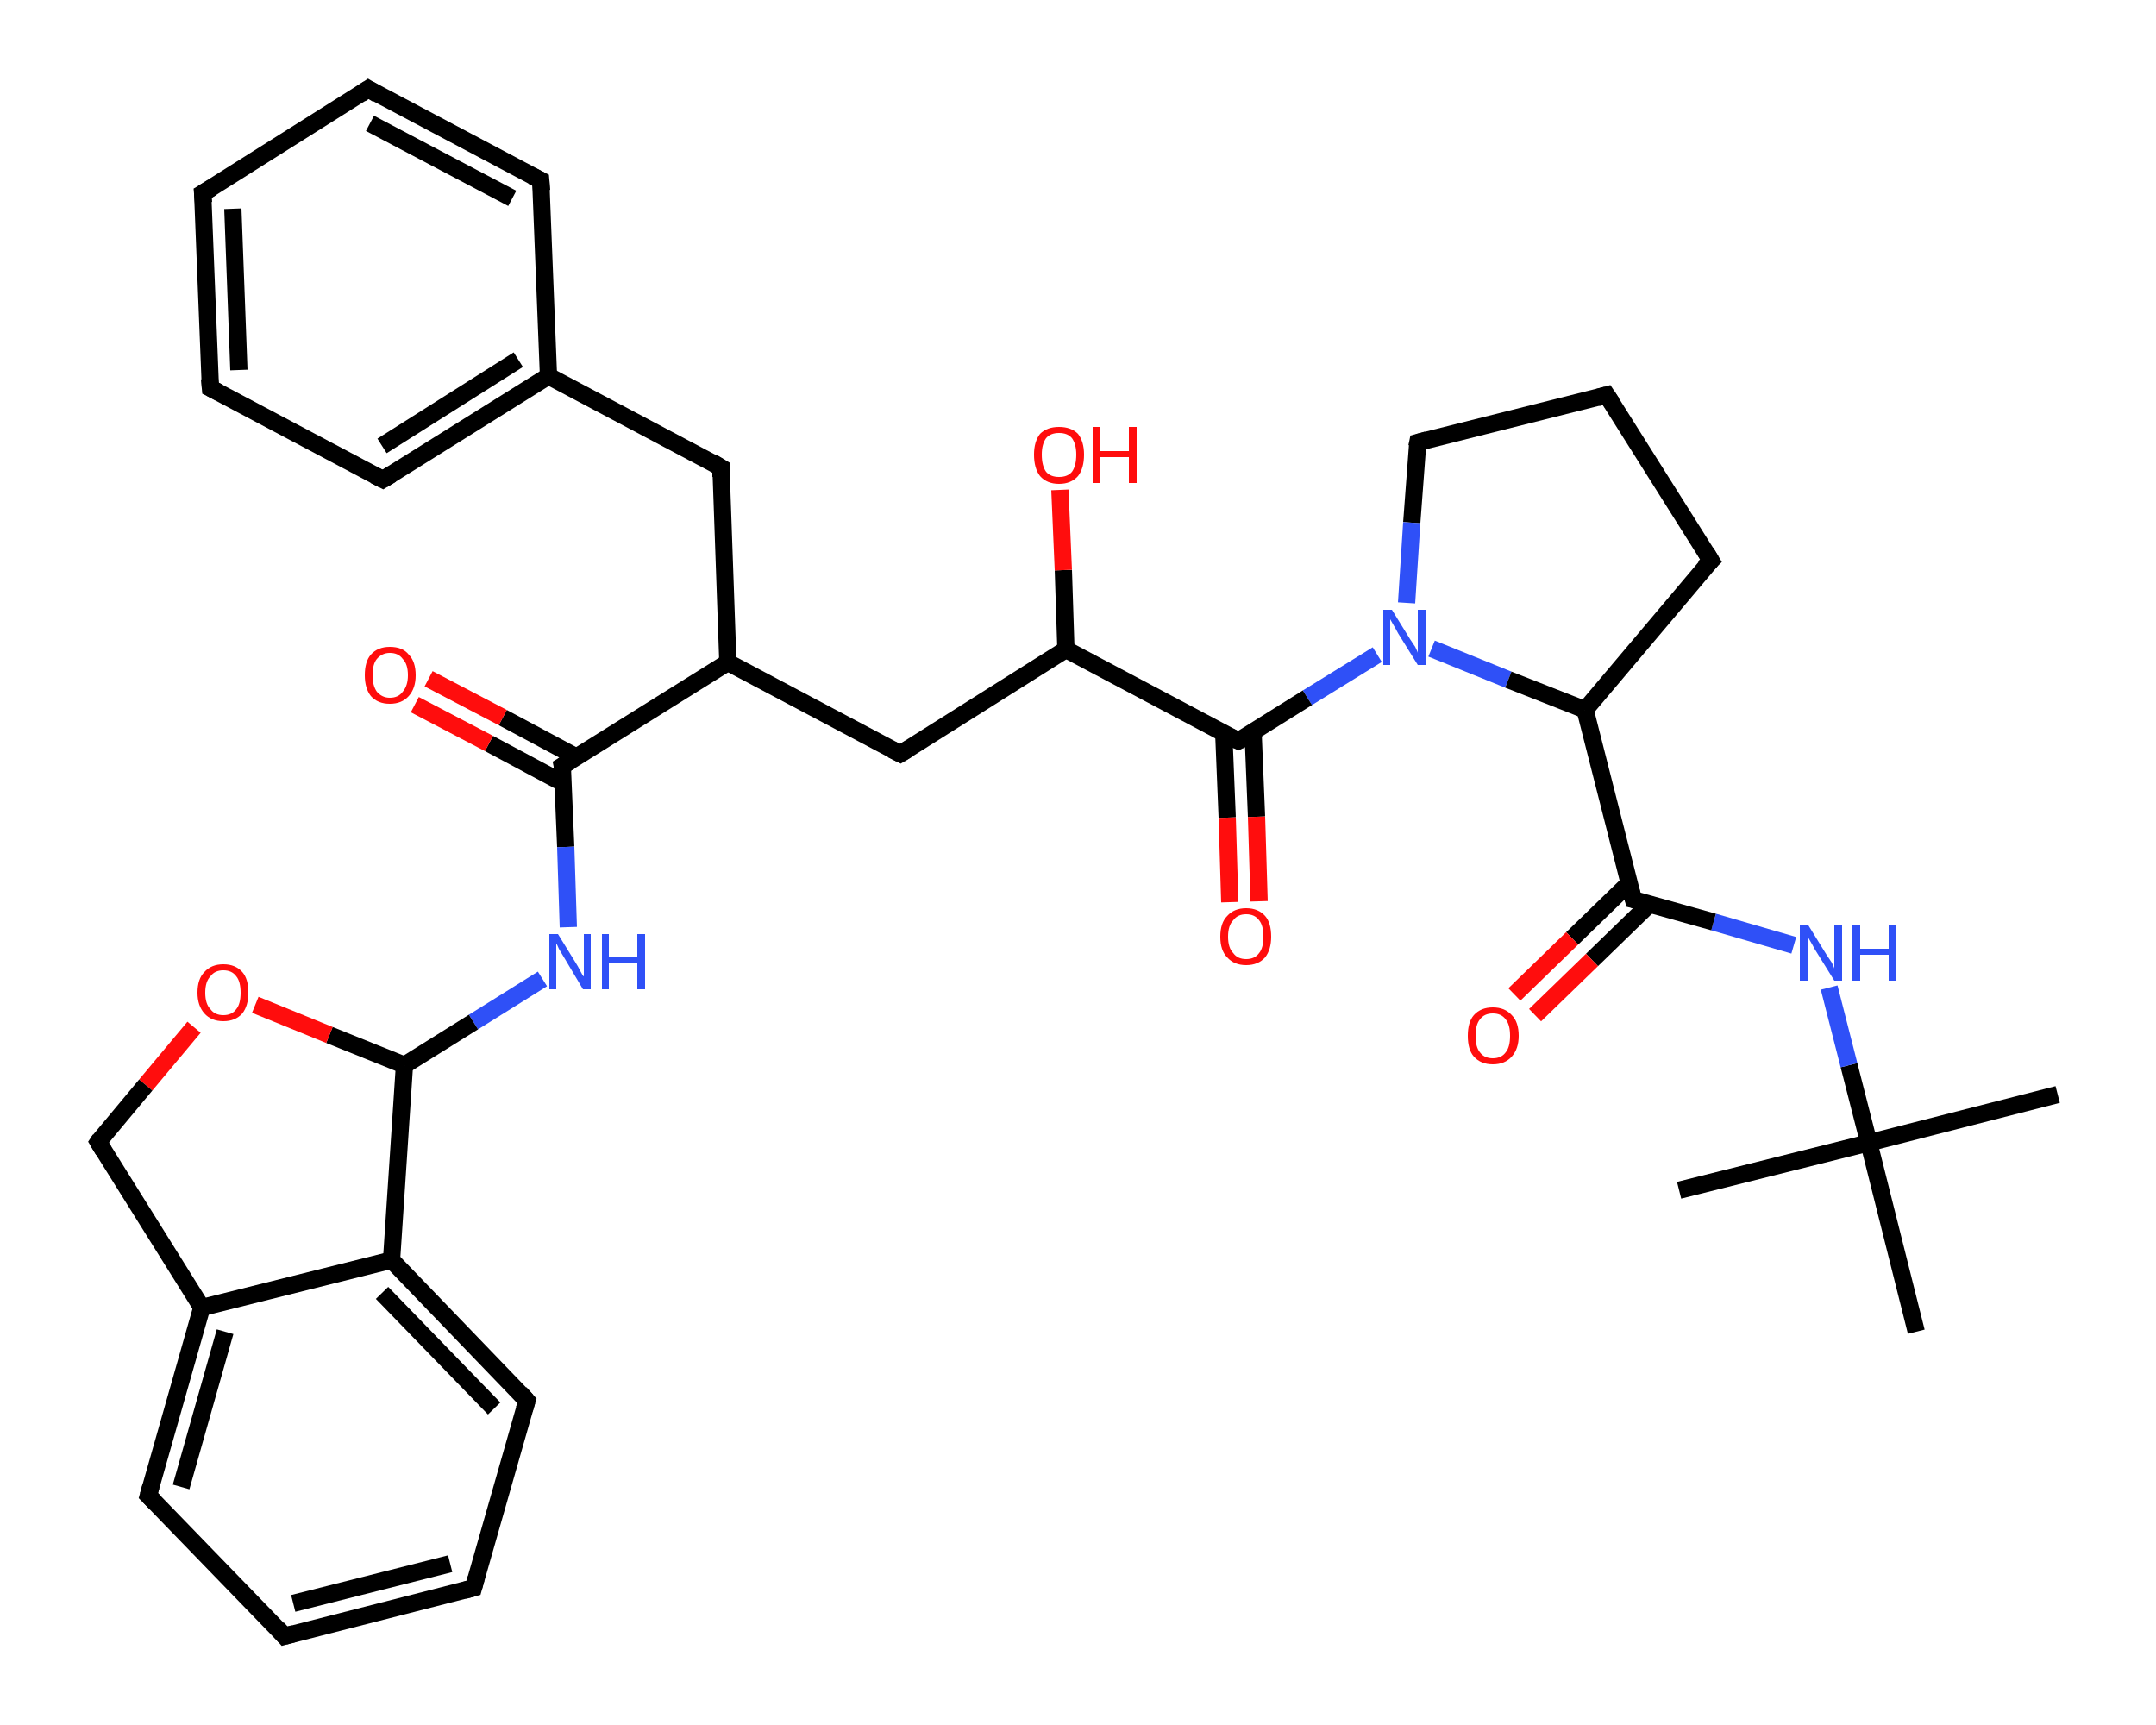 <?xml version='1.0' encoding='iso-8859-1'?>
<svg version='1.1' baseProfile='full'
              xmlns='http://www.w3.org/2000/svg'
                      xmlns:rdkit='http://www.rdkit.org/xml'
                      xmlns:xlink='http://www.w3.org/1999/xlink'
                  xml:space='preserve'
width='250px' height='200px' viewBox='0 0 250 200'>
<!-- END OF HEADER -->
<rect style='opacity:1.0;fill:#FFFFFF;stroke:none' width='250.0' height='200.0' x='0.0' y='0.0'> </rect>
<path class='bond-0 atom-0 atom-1' d='M 238.6,126.9 L 216.7,132.5' style='fill:none;fill-rule:evenodd;stroke:#000000;stroke-width:2.0px;stroke-linecap:butt;stroke-linejoin:miter;stroke-opacity:1' />
<path class='bond-1 atom-1 atom-2' d='M 216.7,132.5 L 194.7,138.0' style='fill:none;fill-rule:evenodd;stroke:#000000;stroke-width:2.0px;stroke-linecap:butt;stroke-linejoin:miter;stroke-opacity:1' />
<path class='bond-2 atom-1 atom-3' d='M 216.7,132.5 L 222.2,154.4' style='fill:none;fill-rule:evenodd;stroke:#000000;stroke-width:2.0px;stroke-linecap:butt;stroke-linejoin:miter;stroke-opacity:1' />
<path class='bond-3 atom-1 atom-4' d='M 216.7,132.5 L 214.4,123.5' style='fill:none;fill-rule:evenodd;stroke:#000000;stroke-width:2.0px;stroke-linecap:butt;stroke-linejoin:miter;stroke-opacity:1' />
<path class='bond-3 atom-1 atom-4' d='M 214.4,123.5 L 212.1,114.5' style='fill:none;fill-rule:evenodd;stroke:#2F50F7;stroke-width:2.0px;stroke-linecap:butt;stroke-linejoin:miter;stroke-opacity:1' />
<path class='bond-4 atom-4 atom-5' d='M 208.0,109.6 L 198.7,106.9' style='fill:none;fill-rule:evenodd;stroke:#2F50F7;stroke-width:2.0px;stroke-linecap:butt;stroke-linejoin:miter;stroke-opacity:1' />
<path class='bond-4 atom-4 atom-5' d='M 198.7,106.9 L 189.4,104.3' style='fill:none;fill-rule:evenodd;stroke:#000000;stroke-width:2.0px;stroke-linecap:butt;stroke-linejoin:miter;stroke-opacity:1' />
<path class='bond-5 atom-5 atom-6' d='M 188.9,102.4 L 182.3,108.8' style='fill:none;fill-rule:evenodd;stroke:#000000;stroke-width:2.0px;stroke-linecap:butt;stroke-linejoin:miter;stroke-opacity:1' />
<path class='bond-5 atom-5 atom-6' d='M 182.3,108.8 L 175.6,115.3' style='fill:none;fill-rule:evenodd;stroke:#FF0D0D;stroke-width:2.0px;stroke-linecap:butt;stroke-linejoin:miter;stroke-opacity:1' />
<path class='bond-5 atom-5 atom-6' d='M 191.3,104.8 L 184.6,111.3' style='fill:none;fill-rule:evenodd;stroke:#000000;stroke-width:2.0px;stroke-linecap:butt;stroke-linejoin:miter;stroke-opacity:1' />
<path class='bond-5 atom-5 atom-6' d='M 184.6,111.3 L 178.0,117.7' style='fill:none;fill-rule:evenodd;stroke:#FF0D0D;stroke-width:2.0px;stroke-linecap:butt;stroke-linejoin:miter;stroke-opacity:1' />
<path class='bond-6 atom-5 atom-7' d='M 189.4,104.3 L 183.8,82.3' style='fill:none;fill-rule:evenodd;stroke:#000000;stroke-width:2.0px;stroke-linecap:butt;stroke-linejoin:miter;stroke-opacity:1' />
<path class='bond-7 atom-7 atom-8' d='M 183.8,82.3 L 198.4,65.0' style='fill:none;fill-rule:evenodd;stroke:#000000;stroke-width:2.0px;stroke-linecap:butt;stroke-linejoin:miter;stroke-opacity:1' />
<path class='bond-8 atom-8 atom-9' d='M 198.4,65.0 L 186.3,45.8' style='fill:none;fill-rule:evenodd;stroke:#000000;stroke-width:2.0px;stroke-linecap:butt;stroke-linejoin:miter;stroke-opacity:1' />
<path class='bond-9 atom-9 atom-10' d='M 186.3,45.8 L 164.4,51.3' style='fill:none;fill-rule:evenodd;stroke:#000000;stroke-width:2.0px;stroke-linecap:butt;stroke-linejoin:miter;stroke-opacity:1' />
<path class='bond-10 atom-10 atom-11' d='M 164.4,51.3 L 163.7,60.6' style='fill:none;fill-rule:evenodd;stroke:#000000;stroke-width:2.0px;stroke-linecap:butt;stroke-linejoin:miter;stroke-opacity:1' />
<path class='bond-10 atom-10 atom-11' d='M 163.7,60.6 L 163.1,69.9' style='fill:none;fill-rule:evenodd;stroke:#2F50F7;stroke-width:2.0px;stroke-linecap:butt;stroke-linejoin:miter;stroke-opacity:1' />
<path class='bond-11 atom-11 atom-12' d='M 159.7,75.9 L 151.6,80.9' style='fill:none;fill-rule:evenodd;stroke:#2F50F7;stroke-width:2.0px;stroke-linecap:butt;stroke-linejoin:miter;stroke-opacity:1' />
<path class='bond-11 atom-11 atom-12' d='M 151.6,80.9 L 143.6,85.9' style='fill:none;fill-rule:evenodd;stroke:#000000;stroke-width:2.0px;stroke-linecap:butt;stroke-linejoin:miter;stroke-opacity:1' />
<path class='bond-12 atom-12 atom-13' d='M 141.9,85.0 L 142.3,94.8' style='fill:none;fill-rule:evenodd;stroke:#000000;stroke-width:2.0px;stroke-linecap:butt;stroke-linejoin:miter;stroke-opacity:1' />
<path class='bond-12 atom-12 atom-13' d='M 142.3,94.8 L 142.6,104.6' style='fill:none;fill-rule:evenodd;stroke:#FF0D0D;stroke-width:2.0px;stroke-linecap:butt;stroke-linejoin:miter;stroke-opacity:1' />
<path class='bond-12 atom-12 atom-13' d='M 145.3,84.9 L 145.7,94.7' style='fill:none;fill-rule:evenodd;stroke:#000000;stroke-width:2.0px;stroke-linecap:butt;stroke-linejoin:miter;stroke-opacity:1' />
<path class='bond-12 atom-12 atom-13' d='M 145.7,94.7 L 146.0,104.5' style='fill:none;fill-rule:evenodd;stroke:#FF0D0D;stroke-width:2.0px;stroke-linecap:butt;stroke-linejoin:miter;stroke-opacity:1' />
<path class='bond-13 atom-12 atom-14' d='M 143.6,85.9 L 123.6,75.3' style='fill:none;fill-rule:evenodd;stroke:#000000;stroke-width:2.0px;stroke-linecap:butt;stroke-linejoin:miter;stroke-opacity:1' />
<path class='bond-14 atom-14 atom-15' d='M 123.6,75.3 L 123.3,66.1' style='fill:none;fill-rule:evenodd;stroke:#000000;stroke-width:2.0px;stroke-linecap:butt;stroke-linejoin:miter;stroke-opacity:1' />
<path class='bond-14 atom-14 atom-15' d='M 123.3,66.1 L 122.9,56.8' style='fill:none;fill-rule:evenodd;stroke:#FF0D0D;stroke-width:2.0px;stroke-linecap:butt;stroke-linejoin:miter;stroke-opacity:1' />
<path class='bond-15 atom-14 atom-16' d='M 123.6,75.3 L 104.4,87.4' style='fill:none;fill-rule:evenodd;stroke:#000000;stroke-width:2.0px;stroke-linecap:butt;stroke-linejoin:miter;stroke-opacity:1' />
<path class='bond-16 atom-16 atom-17' d='M 104.4,87.4 L 84.4,76.8' style='fill:none;fill-rule:evenodd;stroke:#000000;stroke-width:2.0px;stroke-linecap:butt;stroke-linejoin:miter;stroke-opacity:1' />
<path class='bond-17 atom-17 atom-18' d='M 84.4,76.8 L 83.6,54.2' style='fill:none;fill-rule:evenodd;stroke:#000000;stroke-width:2.0px;stroke-linecap:butt;stroke-linejoin:miter;stroke-opacity:1' />
<path class='bond-18 atom-18 atom-19' d='M 83.6,54.2 L 63.6,43.6' style='fill:none;fill-rule:evenodd;stroke:#000000;stroke-width:2.0px;stroke-linecap:butt;stroke-linejoin:miter;stroke-opacity:1' />
<path class='bond-19 atom-19 atom-20' d='M 63.6,43.6 L 44.4,55.6' style='fill:none;fill-rule:evenodd;stroke:#000000;stroke-width:2.0px;stroke-linecap:butt;stroke-linejoin:miter;stroke-opacity:1' />
<path class='bond-19 atom-19 atom-20' d='M 60.1,41.7 L 44.3,51.7' style='fill:none;fill-rule:evenodd;stroke:#000000;stroke-width:2.0px;stroke-linecap:butt;stroke-linejoin:miter;stroke-opacity:1' />
<path class='bond-20 atom-20 atom-21' d='M 44.4,55.6 L 24.4,45.0' style='fill:none;fill-rule:evenodd;stroke:#000000;stroke-width:2.0px;stroke-linecap:butt;stroke-linejoin:miter;stroke-opacity:1' />
<path class='bond-21 atom-21 atom-22' d='M 24.4,45.0 L 23.5,22.4' style='fill:none;fill-rule:evenodd;stroke:#000000;stroke-width:2.0px;stroke-linecap:butt;stroke-linejoin:miter;stroke-opacity:1' />
<path class='bond-21 atom-21 atom-22' d='M 27.7,42.9 L 27.0,24.2' style='fill:none;fill-rule:evenodd;stroke:#000000;stroke-width:2.0px;stroke-linecap:butt;stroke-linejoin:miter;stroke-opacity:1' />
<path class='bond-22 atom-22 atom-23' d='M 23.5,22.4 L 42.7,10.3' style='fill:none;fill-rule:evenodd;stroke:#000000;stroke-width:2.0px;stroke-linecap:butt;stroke-linejoin:miter;stroke-opacity:1' />
<path class='bond-23 atom-23 atom-24' d='M 42.7,10.3 L 62.7,20.9' style='fill:none;fill-rule:evenodd;stroke:#000000;stroke-width:2.0px;stroke-linecap:butt;stroke-linejoin:miter;stroke-opacity:1' />
<path class='bond-23 atom-23 atom-24' d='M 42.9,14.3 L 59.4,23.0' style='fill:none;fill-rule:evenodd;stroke:#000000;stroke-width:2.0px;stroke-linecap:butt;stroke-linejoin:miter;stroke-opacity:1' />
<path class='bond-24 atom-17 atom-25' d='M 84.4,76.8 L 65.2,88.8' style='fill:none;fill-rule:evenodd;stroke:#000000;stroke-width:2.0px;stroke-linecap:butt;stroke-linejoin:miter;stroke-opacity:1' />
<path class='bond-25 atom-25 atom-26' d='M 66.9,87.8 L 58.3,83.2' style='fill:none;fill-rule:evenodd;stroke:#000000;stroke-width:2.0px;stroke-linecap:butt;stroke-linejoin:miter;stroke-opacity:1' />
<path class='bond-25 atom-25 atom-26' d='M 58.3,83.2 L 49.7,78.7' style='fill:none;fill-rule:evenodd;stroke:#FF0D0D;stroke-width:2.0px;stroke-linecap:butt;stroke-linejoin:miter;stroke-opacity:1' />
<path class='bond-25 atom-25 atom-26' d='M 65.3,90.8 L 56.7,86.2' style='fill:none;fill-rule:evenodd;stroke:#000000;stroke-width:2.0px;stroke-linecap:butt;stroke-linejoin:miter;stroke-opacity:1' />
<path class='bond-25 atom-25 atom-26' d='M 56.7,86.2 L 48.1,81.7' style='fill:none;fill-rule:evenodd;stroke:#FF0D0D;stroke-width:2.0px;stroke-linecap:butt;stroke-linejoin:miter;stroke-opacity:1' />
<path class='bond-26 atom-25 atom-27' d='M 65.2,88.8 L 65.6,98.2' style='fill:none;fill-rule:evenodd;stroke:#000000;stroke-width:2.0px;stroke-linecap:butt;stroke-linejoin:miter;stroke-opacity:1' />
<path class='bond-26 atom-25 atom-27' d='M 65.6,98.2 L 65.9,107.5' style='fill:none;fill-rule:evenodd;stroke:#2F50F7;stroke-width:2.0px;stroke-linecap:butt;stroke-linejoin:miter;stroke-opacity:1' />
<path class='bond-27 atom-27 atom-28' d='M 62.9,113.5 L 54.9,118.5' style='fill:none;fill-rule:evenodd;stroke:#2F50F7;stroke-width:2.0px;stroke-linecap:butt;stroke-linejoin:miter;stroke-opacity:1' />
<path class='bond-27 atom-27 atom-28' d='M 54.9,118.5 L 46.9,123.5' style='fill:none;fill-rule:evenodd;stroke:#000000;stroke-width:2.0px;stroke-linecap:butt;stroke-linejoin:miter;stroke-opacity:1' />
<path class='bond-28 atom-28 atom-29' d='M 46.9,123.5 L 38.2,120.0' style='fill:none;fill-rule:evenodd;stroke:#000000;stroke-width:2.0px;stroke-linecap:butt;stroke-linejoin:miter;stroke-opacity:1' />
<path class='bond-28 atom-28 atom-29' d='M 38.2,120.0 L 29.6,116.5' style='fill:none;fill-rule:evenodd;stroke:#FF0D0D;stroke-width:2.0px;stroke-linecap:butt;stroke-linejoin:miter;stroke-opacity:1' />
<path class='bond-29 atom-29 atom-30' d='M 22.5,119.1 L 16.9,125.8' style='fill:none;fill-rule:evenodd;stroke:#FF0D0D;stroke-width:2.0px;stroke-linecap:butt;stroke-linejoin:miter;stroke-opacity:1' />
<path class='bond-29 atom-29 atom-30' d='M 16.9,125.8 L 11.4,132.4' style='fill:none;fill-rule:evenodd;stroke:#000000;stroke-width:2.0px;stroke-linecap:butt;stroke-linejoin:miter;stroke-opacity:1' />
<path class='bond-30 atom-30 atom-31' d='M 11.4,132.4 L 23.4,151.6' style='fill:none;fill-rule:evenodd;stroke:#000000;stroke-width:2.0px;stroke-linecap:butt;stroke-linejoin:miter;stroke-opacity:1' />
<path class='bond-31 atom-31 atom-32' d='M 23.4,151.6 L 17.2,173.4' style='fill:none;fill-rule:evenodd;stroke:#000000;stroke-width:2.0px;stroke-linecap:butt;stroke-linejoin:miter;stroke-opacity:1' />
<path class='bond-31 atom-31 atom-32' d='M 26.1,154.4 L 21.0,172.4' style='fill:none;fill-rule:evenodd;stroke:#000000;stroke-width:2.0px;stroke-linecap:butt;stroke-linejoin:miter;stroke-opacity:1' />
<path class='bond-32 atom-32 atom-33' d='M 17.2,173.4 L 33.0,189.7' style='fill:none;fill-rule:evenodd;stroke:#000000;stroke-width:2.0px;stroke-linecap:butt;stroke-linejoin:miter;stroke-opacity:1' />
<path class='bond-33 atom-33 atom-34' d='M 33.0,189.7 L 54.9,184.1' style='fill:none;fill-rule:evenodd;stroke:#000000;stroke-width:2.0px;stroke-linecap:butt;stroke-linejoin:miter;stroke-opacity:1' />
<path class='bond-33 atom-33 atom-34' d='M 34.0,185.9 L 52.2,181.3' style='fill:none;fill-rule:evenodd;stroke:#000000;stroke-width:2.0px;stroke-linecap:butt;stroke-linejoin:miter;stroke-opacity:1' />
<path class='bond-34 atom-34 atom-35' d='M 54.9,184.1 L 61.1,162.4' style='fill:none;fill-rule:evenodd;stroke:#000000;stroke-width:2.0px;stroke-linecap:butt;stroke-linejoin:miter;stroke-opacity:1' />
<path class='bond-35 atom-35 atom-36' d='M 61.1,162.4 L 45.4,146.1' style='fill:none;fill-rule:evenodd;stroke:#000000;stroke-width:2.0px;stroke-linecap:butt;stroke-linejoin:miter;stroke-opacity:1' />
<path class='bond-35 atom-35 atom-36' d='M 57.3,163.3 L 44.3,149.9' style='fill:none;fill-rule:evenodd;stroke:#000000;stroke-width:2.0px;stroke-linecap:butt;stroke-linejoin:miter;stroke-opacity:1' />
<path class='bond-36 atom-11 atom-7' d='M 166.0,75.2 L 174.9,78.8' style='fill:none;fill-rule:evenodd;stroke:#2F50F7;stroke-width:2.0px;stroke-linecap:butt;stroke-linejoin:miter;stroke-opacity:1' />
<path class='bond-36 atom-11 atom-7' d='M 174.9,78.8 L 183.8,82.3' style='fill:none;fill-rule:evenodd;stroke:#000000;stroke-width:2.0px;stroke-linecap:butt;stroke-linejoin:miter;stroke-opacity:1' />
<path class='bond-37 atom-24 atom-19' d='M 62.7,20.9 L 63.6,43.6' style='fill:none;fill-rule:evenodd;stroke:#000000;stroke-width:2.0px;stroke-linecap:butt;stroke-linejoin:miter;stroke-opacity:1' />
<path class='bond-38 atom-36 atom-28' d='M 45.4,146.1 L 46.9,123.5' style='fill:none;fill-rule:evenodd;stroke:#000000;stroke-width:2.0px;stroke-linecap:butt;stroke-linejoin:miter;stroke-opacity:1' />
<path class='bond-39 atom-36 atom-31' d='M 45.4,146.1 L 23.4,151.6' style='fill:none;fill-rule:evenodd;stroke:#000000;stroke-width:2.0px;stroke-linecap:butt;stroke-linejoin:miter;stroke-opacity:1' />
<path d='M 189.8,104.4 L 189.4,104.3 L 189.1,103.2' style='fill:none;stroke:#000000;stroke-width:2.0px;stroke-linecap:butt;stroke-linejoin:miter;stroke-opacity:1;' />
<path d='M 197.6,65.8 L 198.4,65.0 L 197.8,64.0' style='fill:none;stroke:#000000;stroke-width:2.0px;stroke-linecap:butt;stroke-linejoin:miter;stroke-opacity:1;' />
<path d='M 186.9,46.7 L 186.3,45.8 L 185.2,46.1' style='fill:none;stroke:#000000;stroke-width:2.0px;stroke-linecap:butt;stroke-linejoin:miter;stroke-opacity:1;' />
<path d='M 165.5,51.0 L 164.4,51.3 L 164.3,51.8' style='fill:none;stroke:#000000;stroke-width:2.0px;stroke-linecap:butt;stroke-linejoin:miter;stroke-opacity:1;' />
<path d='M 144.0,85.7 L 143.6,85.9 L 142.6,85.4' style='fill:none;stroke:#000000;stroke-width:2.0px;stroke-linecap:butt;stroke-linejoin:miter;stroke-opacity:1;' />
<path d='M 105.4,86.8 L 104.4,87.4 L 103.4,86.9' style='fill:none;stroke:#000000;stroke-width:2.0px;stroke-linecap:butt;stroke-linejoin:miter;stroke-opacity:1;' />
<path d='M 83.6,55.3 L 83.6,54.2 L 82.6,53.6' style='fill:none;stroke:#000000;stroke-width:2.0px;stroke-linecap:butt;stroke-linejoin:miter;stroke-opacity:1;' />
<path d='M 45.4,55.0 L 44.4,55.6 L 43.4,55.1' style='fill:none;stroke:#000000;stroke-width:2.0px;stroke-linecap:butt;stroke-linejoin:miter;stroke-opacity:1;' />
<path d='M 25.4,45.5 L 24.4,45.0 L 24.3,43.9' style='fill:none;stroke:#000000;stroke-width:2.0px;stroke-linecap:butt;stroke-linejoin:miter;stroke-opacity:1;' />
<path d='M 23.6,23.5 L 23.5,22.4 L 24.5,21.8' style='fill:none;stroke:#000000;stroke-width:2.0px;stroke-linecap:butt;stroke-linejoin:miter;stroke-opacity:1;' />
<path d='M 41.8,10.9 L 42.7,10.3 L 43.7,10.9' style='fill:none;stroke:#000000;stroke-width:2.0px;stroke-linecap:butt;stroke-linejoin:miter;stroke-opacity:1;' />
<path d='M 61.7,20.4 L 62.7,20.9 L 62.8,22.1' style='fill:none;stroke:#000000;stroke-width:2.0px;stroke-linecap:butt;stroke-linejoin:miter;stroke-opacity:1;' />
<path d='M 66.2,88.2 L 65.2,88.8 L 65.3,89.3' style='fill:none;stroke:#000000;stroke-width:2.0px;stroke-linecap:butt;stroke-linejoin:miter;stroke-opacity:1;' />
<path d='M 11.6,132.1 L 11.4,132.4 L 12.0,133.4' style='fill:none;stroke:#000000;stroke-width:2.0px;stroke-linecap:butt;stroke-linejoin:miter;stroke-opacity:1;' />
<path d='M 17.5,172.3 L 17.2,173.4 L 18.0,174.2' style='fill:none;stroke:#000000;stroke-width:2.0px;stroke-linecap:butt;stroke-linejoin:miter;stroke-opacity:1;' />
<path d='M 32.2,188.8 L 33.0,189.7 L 34.1,189.4' style='fill:none;stroke:#000000;stroke-width:2.0px;stroke-linecap:butt;stroke-linejoin:miter;stroke-opacity:1;' />
<path d='M 53.8,184.4 L 54.9,184.1 L 55.2,183.0' style='fill:none;stroke:#000000;stroke-width:2.0px;stroke-linecap:butt;stroke-linejoin:miter;stroke-opacity:1;' />
<path d='M 60.8,163.4 L 61.1,162.4 L 60.3,161.5' style='fill:none;stroke:#000000;stroke-width:2.0px;stroke-linecap:butt;stroke-linejoin:miter;stroke-opacity:1;' />
<path class='atom-4' d='M 209.7 107.3
L 211.8 110.7
Q 212.0 111.0, 212.4 111.6
Q 212.7 112.2, 212.7 112.3
L 212.7 107.3
L 213.6 107.3
L 213.6 113.7
L 212.7 113.7
L 210.4 110.0
Q 210.2 109.6, 209.9 109.1
Q 209.6 108.6, 209.6 108.4
L 209.6 113.7
L 208.7 113.7
L 208.7 107.3
L 209.7 107.3
' fill='#2F50F7'/>
<path class='atom-4' d='M 214.8 107.3
L 215.7 107.3
L 215.7 110.0
L 219.0 110.0
L 219.0 107.3
L 219.8 107.3
L 219.8 113.7
L 219.0 113.7
L 219.0 110.7
L 215.7 110.7
L 215.7 113.7
L 214.8 113.7
L 214.8 107.3
' fill='#2F50F7'/>
<path class='atom-6' d='M 170.2 120.1
Q 170.2 118.5, 170.9 117.7
Q 171.7 116.8, 173.1 116.8
Q 174.5 116.8, 175.3 117.7
Q 176.1 118.5, 176.1 120.1
Q 176.1 121.6, 175.3 122.5
Q 174.5 123.4, 173.1 123.4
Q 171.7 123.4, 170.9 122.5
Q 170.2 121.7, 170.2 120.1
M 173.1 122.7
Q 174.1 122.7, 174.6 122.0
Q 175.1 121.4, 175.1 120.1
Q 175.1 118.8, 174.6 118.2
Q 174.1 117.5, 173.1 117.5
Q 172.1 117.5, 171.6 118.2
Q 171.1 118.8, 171.1 120.1
Q 171.1 121.4, 171.6 122.0
Q 172.1 122.7, 173.1 122.7
' fill='#FF0D0D'/>
<path class='atom-11' d='M 161.4 70.7
L 163.5 74.1
Q 163.7 74.4, 164.1 75.0
Q 164.4 75.6, 164.4 75.7
L 164.4 70.7
L 165.3 70.7
L 165.3 77.1
L 164.4 77.1
L 162.1 73.4
Q 161.9 73.0, 161.6 72.5
Q 161.3 72.0, 161.2 71.8
L 161.2 77.1
L 160.4 77.1
L 160.4 70.7
L 161.4 70.7
' fill='#2F50F7'/>
<path class='atom-13' d='M 141.5 108.6
Q 141.5 107.0, 142.3 106.2
Q 143.1 105.3, 144.5 105.3
Q 145.9 105.3, 146.7 106.2
Q 147.4 107.0, 147.4 108.6
Q 147.4 110.1, 146.7 111.0
Q 145.9 111.9, 144.5 111.9
Q 143.1 111.9, 142.3 111.0
Q 141.5 110.2, 141.5 108.6
M 144.5 111.2
Q 145.5 111.2, 146.0 110.5
Q 146.5 109.9, 146.5 108.6
Q 146.5 107.3, 146.0 106.7
Q 145.5 106.0, 144.5 106.0
Q 143.5 106.0, 143.0 106.7
Q 142.4 107.3, 142.4 108.6
Q 142.4 109.9, 143.0 110.5
Q 143.5 111.2, 144.5 111.2
' fill='#FF0D0D'/>
<path class='atom-15' d='M 119.9 52.7
Q 119.9 51.2, 120.6 50.3
Q 121.4 49.5, 122.8 49.5
Q 124.2 49.5, 125.0 50.3
Q 125.7 51.2, 125.7 52.7
Q 125.7 54.3, 125.0 55.2
Q 124.2 56.1, 122.8 56.1
Q 121.4 56.1, 120.6 55.2
Q 119.9 54.3, 119.9 52.7
M 122.8 55.3
Q 123.8 55.3, 124.3 54.7
Q 124.8 54.0, 124.8 52.7
Q 124.8 51.5, 124.3 50.8
Q 123.8 50.2, 122.8 50.2
Q 121.8 50.2, 121.3 50.8
Q 120.8 51.5, 120.8 52.7
Q 120.8 54.0, 121.3 54.7
Q 121.8 55.3, 122.8 55.3
' fill='#FF0D0D'/>
<path class='atom-15' d='M 126.7 49.5
L 127.6 49.5
L 127.6 52.3
L 130.9 52.3
L 130.9 49.5
L 131.8 49.5
L 131.8 56.0
L 130.9 56.0
L 130.9 53.0
L 127.6 53.0
L 127.6 56.0
L 126.7 56.0
L 126.7 49.5
' fill='#FF0D0D'/>
<path class='atom-26' d='M 42.3 78.3
Q 42.3 76.7, 43.0 75.9
Q 43.8 75.0, 45.2 75.0
Q 46.7 75.0, 47.4 75.9
Q 48.2 76.7, 48.2 78.3
Q 48.2 79.8, 47.4 80.7
Q 46.6 81.6, 45.2 81.6
Q 43.8 81.6, 43.0 80.7
Q 42.3 79.8, 42.3 78.3
M 45.2 80.9
Q 46.2 80.9, 46.7 80.2
Q 47.3 79.5, 47.3 78.3
Q 47.3 77.0, 46.7 76.4
Q 46.2 75.7, 45.2 75.7
Q 44.3 75.7, 43.7 76.4
Q 43.2 77.0, 43.2 78.3
Q 43.2 79.5, 43.7 80.2
Q 44.3 80.9, 45.2 80.9
' fill='#FF0D0D'/>
<path class='atom-27' d='M 64.7 108.3
L 66.8 111.7
Q 67.0 112.0, 67.3 112.6
Q 67.6 113.2, 67.7 113.2
L 67.7 108.3
L 68.5 108.3
L 68.5 114.7
L 67.6 114.7
L 65.4 111.0
Q 65.1 110.5, 64.8 110.0
Q 64.6 109.5, 64.5 109.4
L 64.5 114.7
L 63.7 114.7
L 63.7 108.3
L 64.7 108.3
' fill='#2F50F7'/>
<path class='atom-27' d='M 69.8 108.3
L 70.6 108.3
L 70.6 111.0
L 73.9 111.0
L 73.9 108.3
L 74.8 108.3
L 74.8 114.7
L 73.9 114.7
L 73.9 111.7
L 70.6 111.7
L 70.6 114.7
L 69.8 114.7
L 69.8 108.3
' fill='#2F50F7'/>
<path class='atom-29' d='M 22.9 115.1
Q 22.9 113.5, 23.7 112.7
Q 24.5 111.8, 25.9 111.8
Q 27.3 111.8, 28.1 112.7
Q 28.8 113.5, 28.8 115.1
Q 28.8 116.6, 28.1 117.5
Q 27.3 118.4, 25.9 118.4
Q 24.5 118.4, 23.7 117.5
Q 22.9 116.6, 22.9 115.1
M 25.9 117.7
Q 26.9 117.7, 27.4 117.0
Q 27.9 116.4, 27.9 115.1
Q 27.9 113.8, 27.4 113.2
Q 26.9 112.5, 25.9 112.5
Q 24.9 112.5, 24.4 113.2
Q 23.8 113.8, 23.8 115.1
Q 23.8 116.4, 24.4 117.0
Q 24.9 117.7, 25.9 117.7
' fill='#FF0D0D'/>
</svg>
